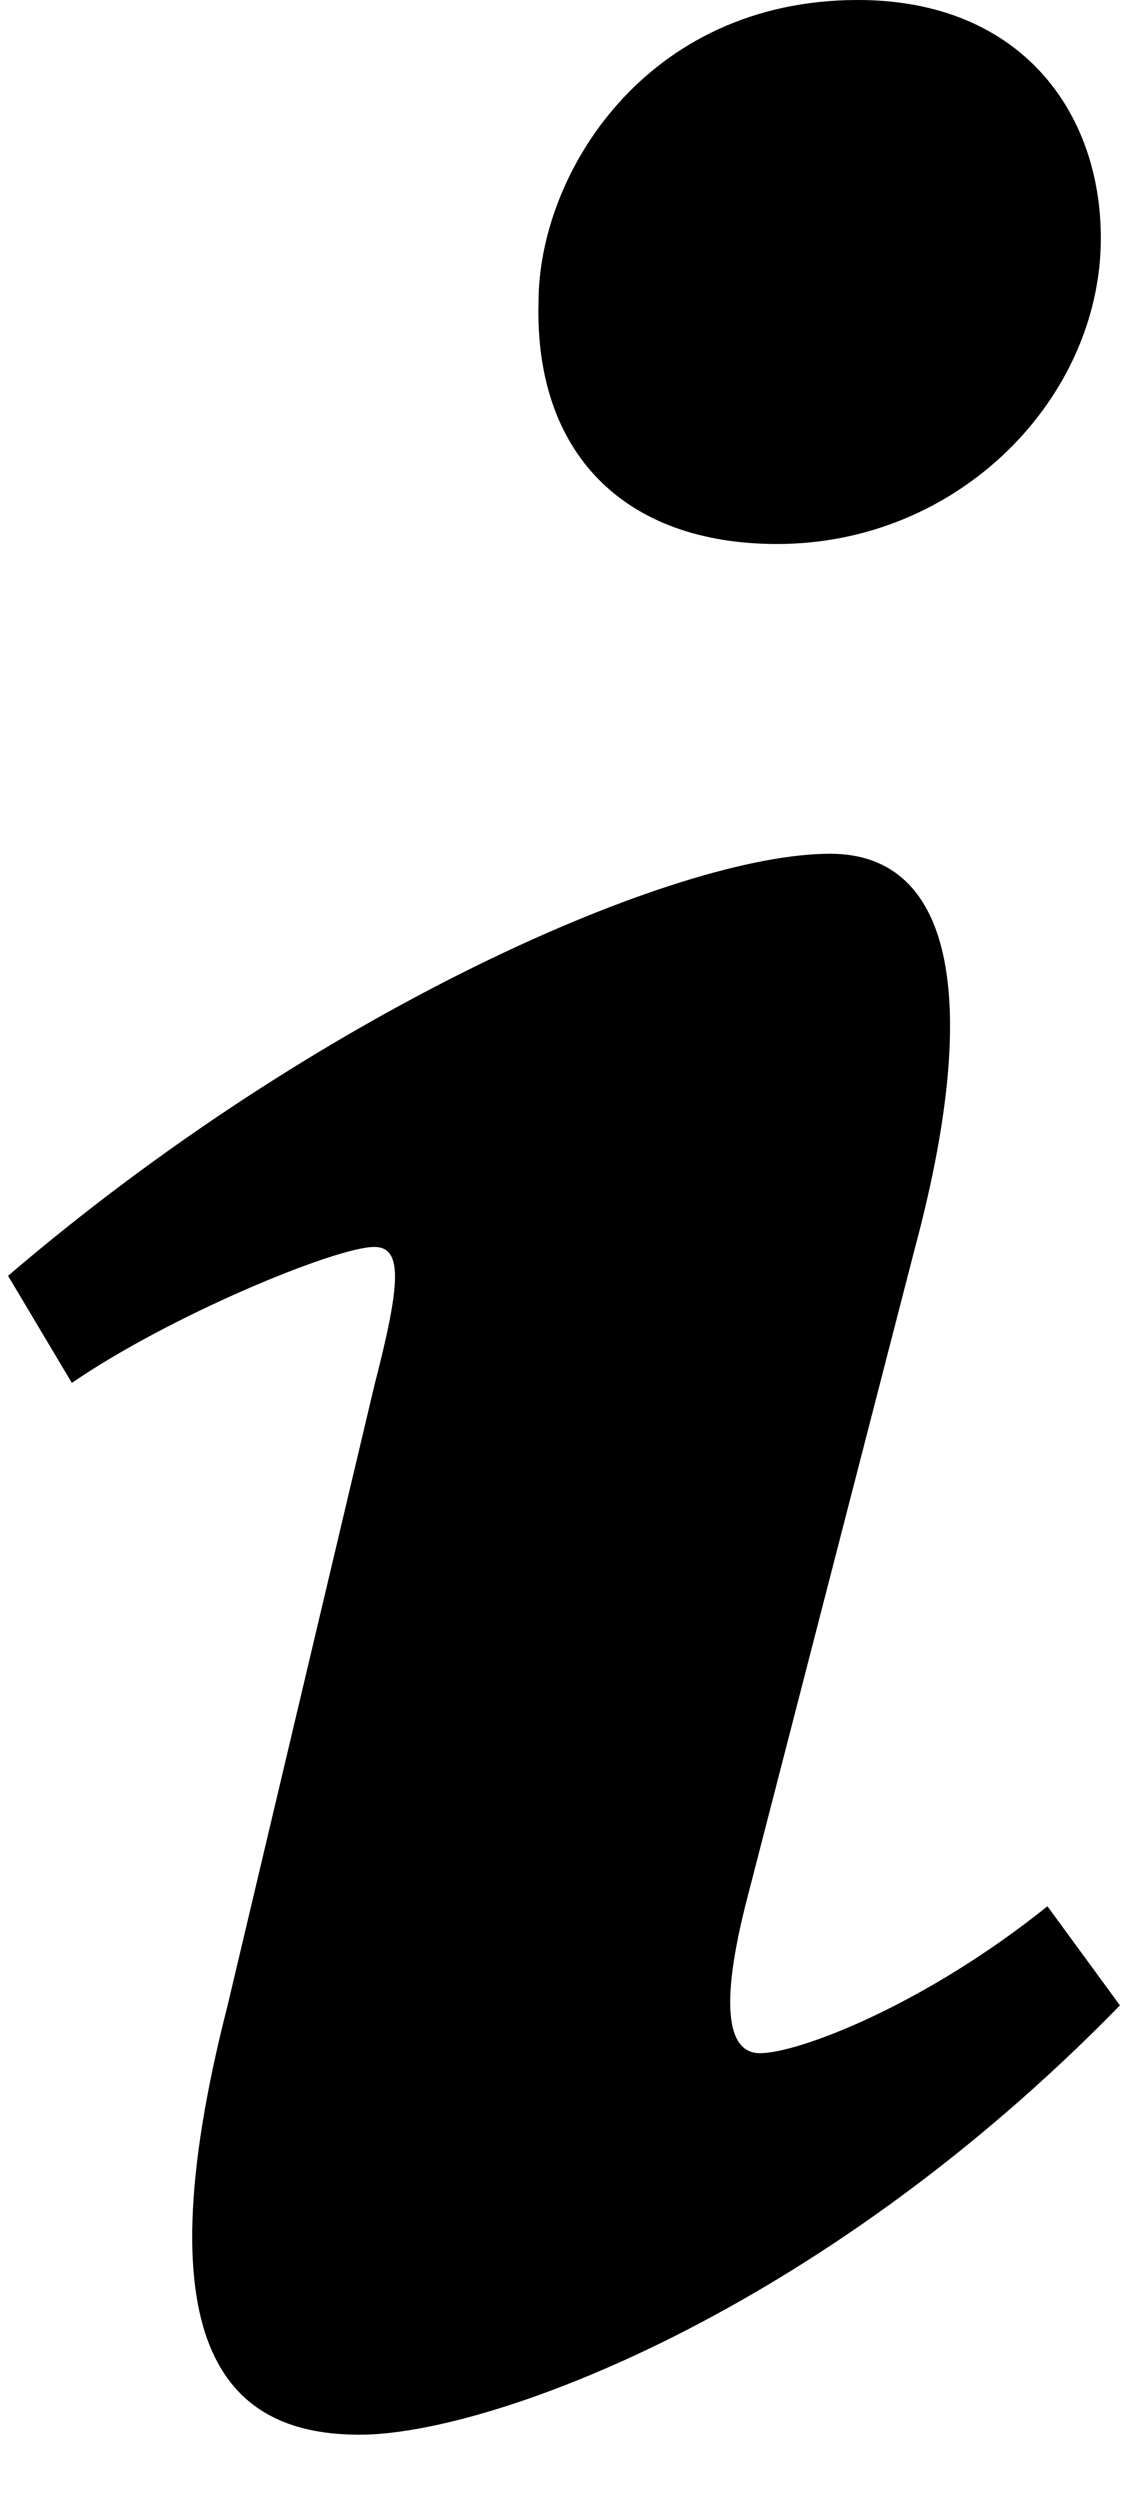 <svg viewBox="0 0 14 31" fill="none" xmlns="http://www.w3.org/2000/svg">
<path d="M10.648 0C12.658 0 13.663 1.377 13.663 2.954C13.663 4.924 11.917 6.746 9.645 6.746C7.741 6.746 6.631 5.614 6.684 3.742C6.684 2.168 8.005 0 10.648 0ZM4.464 30.192C2.877 30.192 1.714 29.208 2.824 24.872L4.645 17.186C4.962 15.957 5.014 15.463 4.645 15.463C4.17 15.463 2.112 16.311 0.892 17.149L0.1 15.821C3.958 12.521 8.397 10.587 10.302 10.587C11.887 10.587 12.151 12.509 11.359 15.463L9.273 23.543C8.904 24.969 9.061 25.461 9.432 25.461C9.907 25.461 11.467 24.869 13 23.639L13.9 24.868C10.147 28.713 6.048 30.192 4.464 30.192Z" fill="currentColor"/>
</svg>

